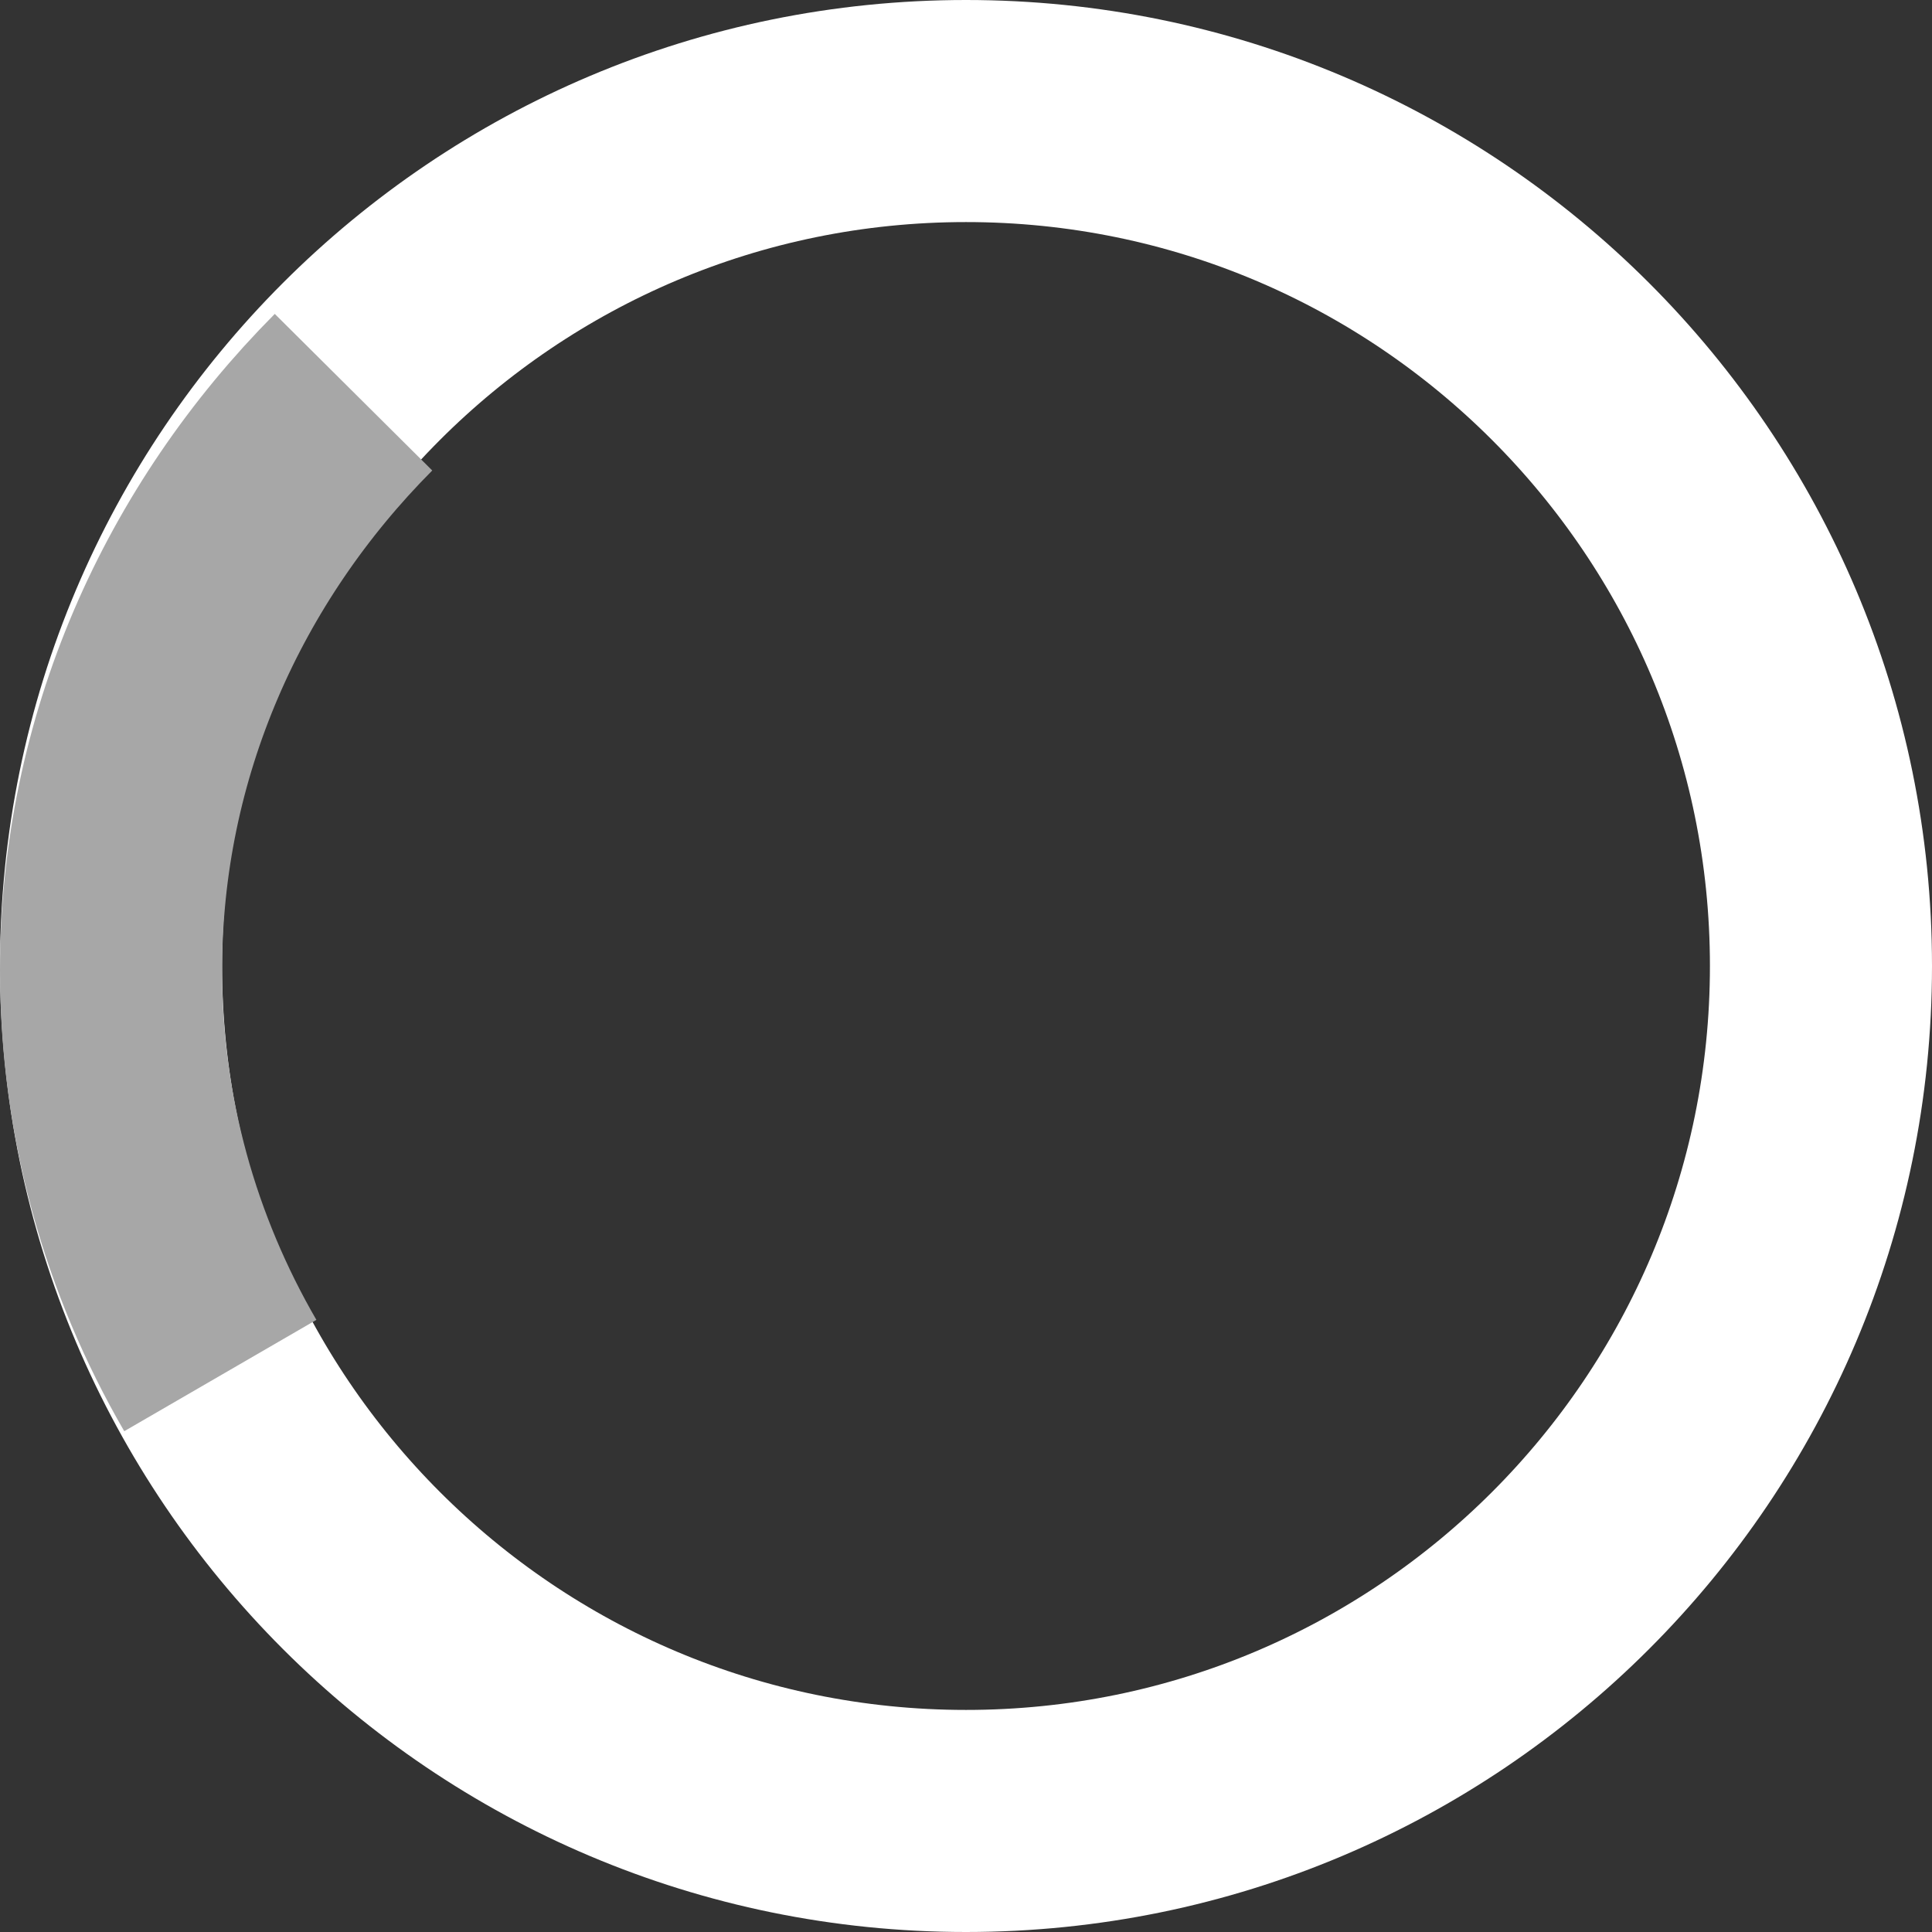<svg version="1.1" xmlns="http://www.w3.org/2000/svg" xmlns:xlink="http://www.w3.org/1999/xlink" width="87" height="87" viewBox="0,0,87,87"><rect x="0" y="0" width="87" height="87" fill="#333333" stroke="none"/><g transform="translate(-196.5,-136.5)"><g data-paper-data="{&quot;isPaintingLayer&quot;:true}" fill="none" fill-rule="nonzero" stroke-width="10" stroke-linecap="butt" stroke-linejoin="miter" stroke-miterlimit="10" stroke-dasharray="" stroke-dashoffset="0" style="mix-blend-mode: normal"><path d="M201.5,180c0,-21.263 17.237,-38.5 38.5,-38.5c21.263,0 38.5,17.237 38.5,38.5c0,21.263 -17.237,38.5 -38.5,38.5c-21.263,0 -38.5,-17.237 -38.5,-38.5z" stroke="#ffffff"/><path d="M206.421,198.442c-3.138,-5.415 -4.921,-11.629 -4.921,-18.236c0,-10.075 4.148,-19.235 10.919,-26.045" stroke="#a7a7a7"/></g></g></svg>